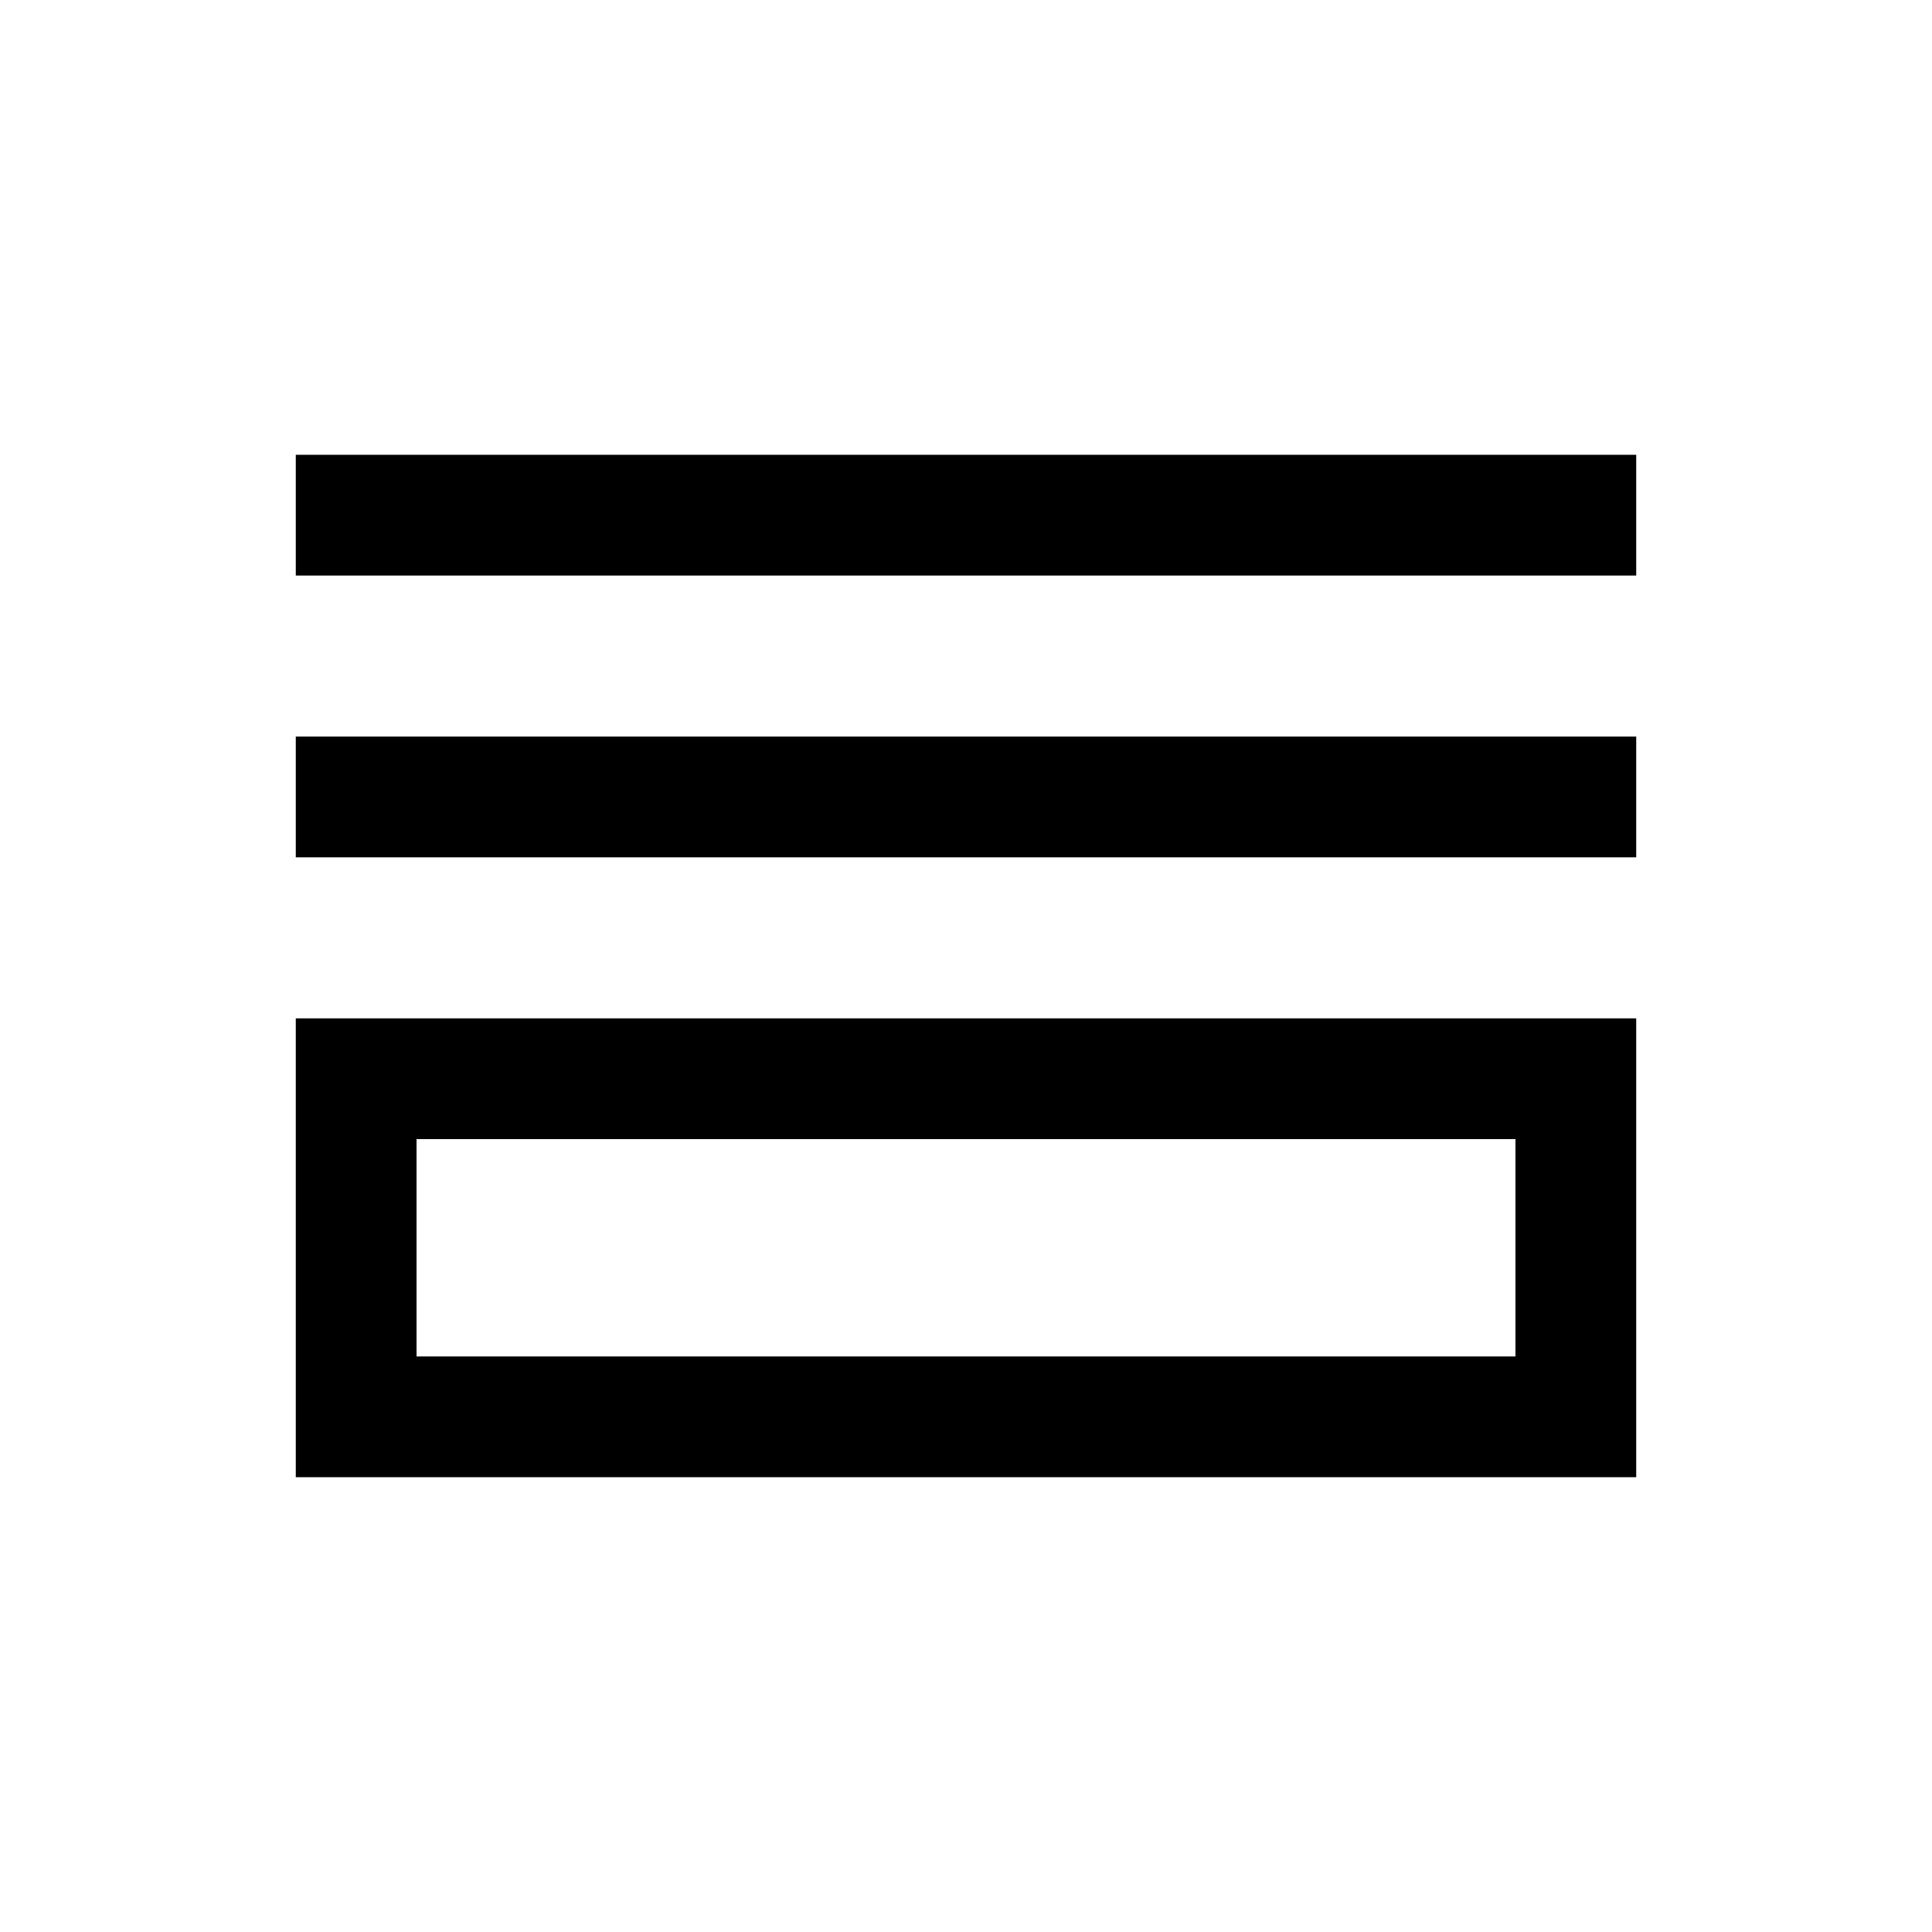 <svg xmlns="http://www.w3.org/2000/svg" height="20" width="20"><path d="M3.062 5.958V4.708H16.938V5.958ZM3.062 8.875V7.625H16.938V8.875ZM3.062 15.292V10.542H16.938V15.292ZM4.312 14.042H15.688V11.792H4.312ZM4.312 14.042V11.792V14.042Z"/></svg>
